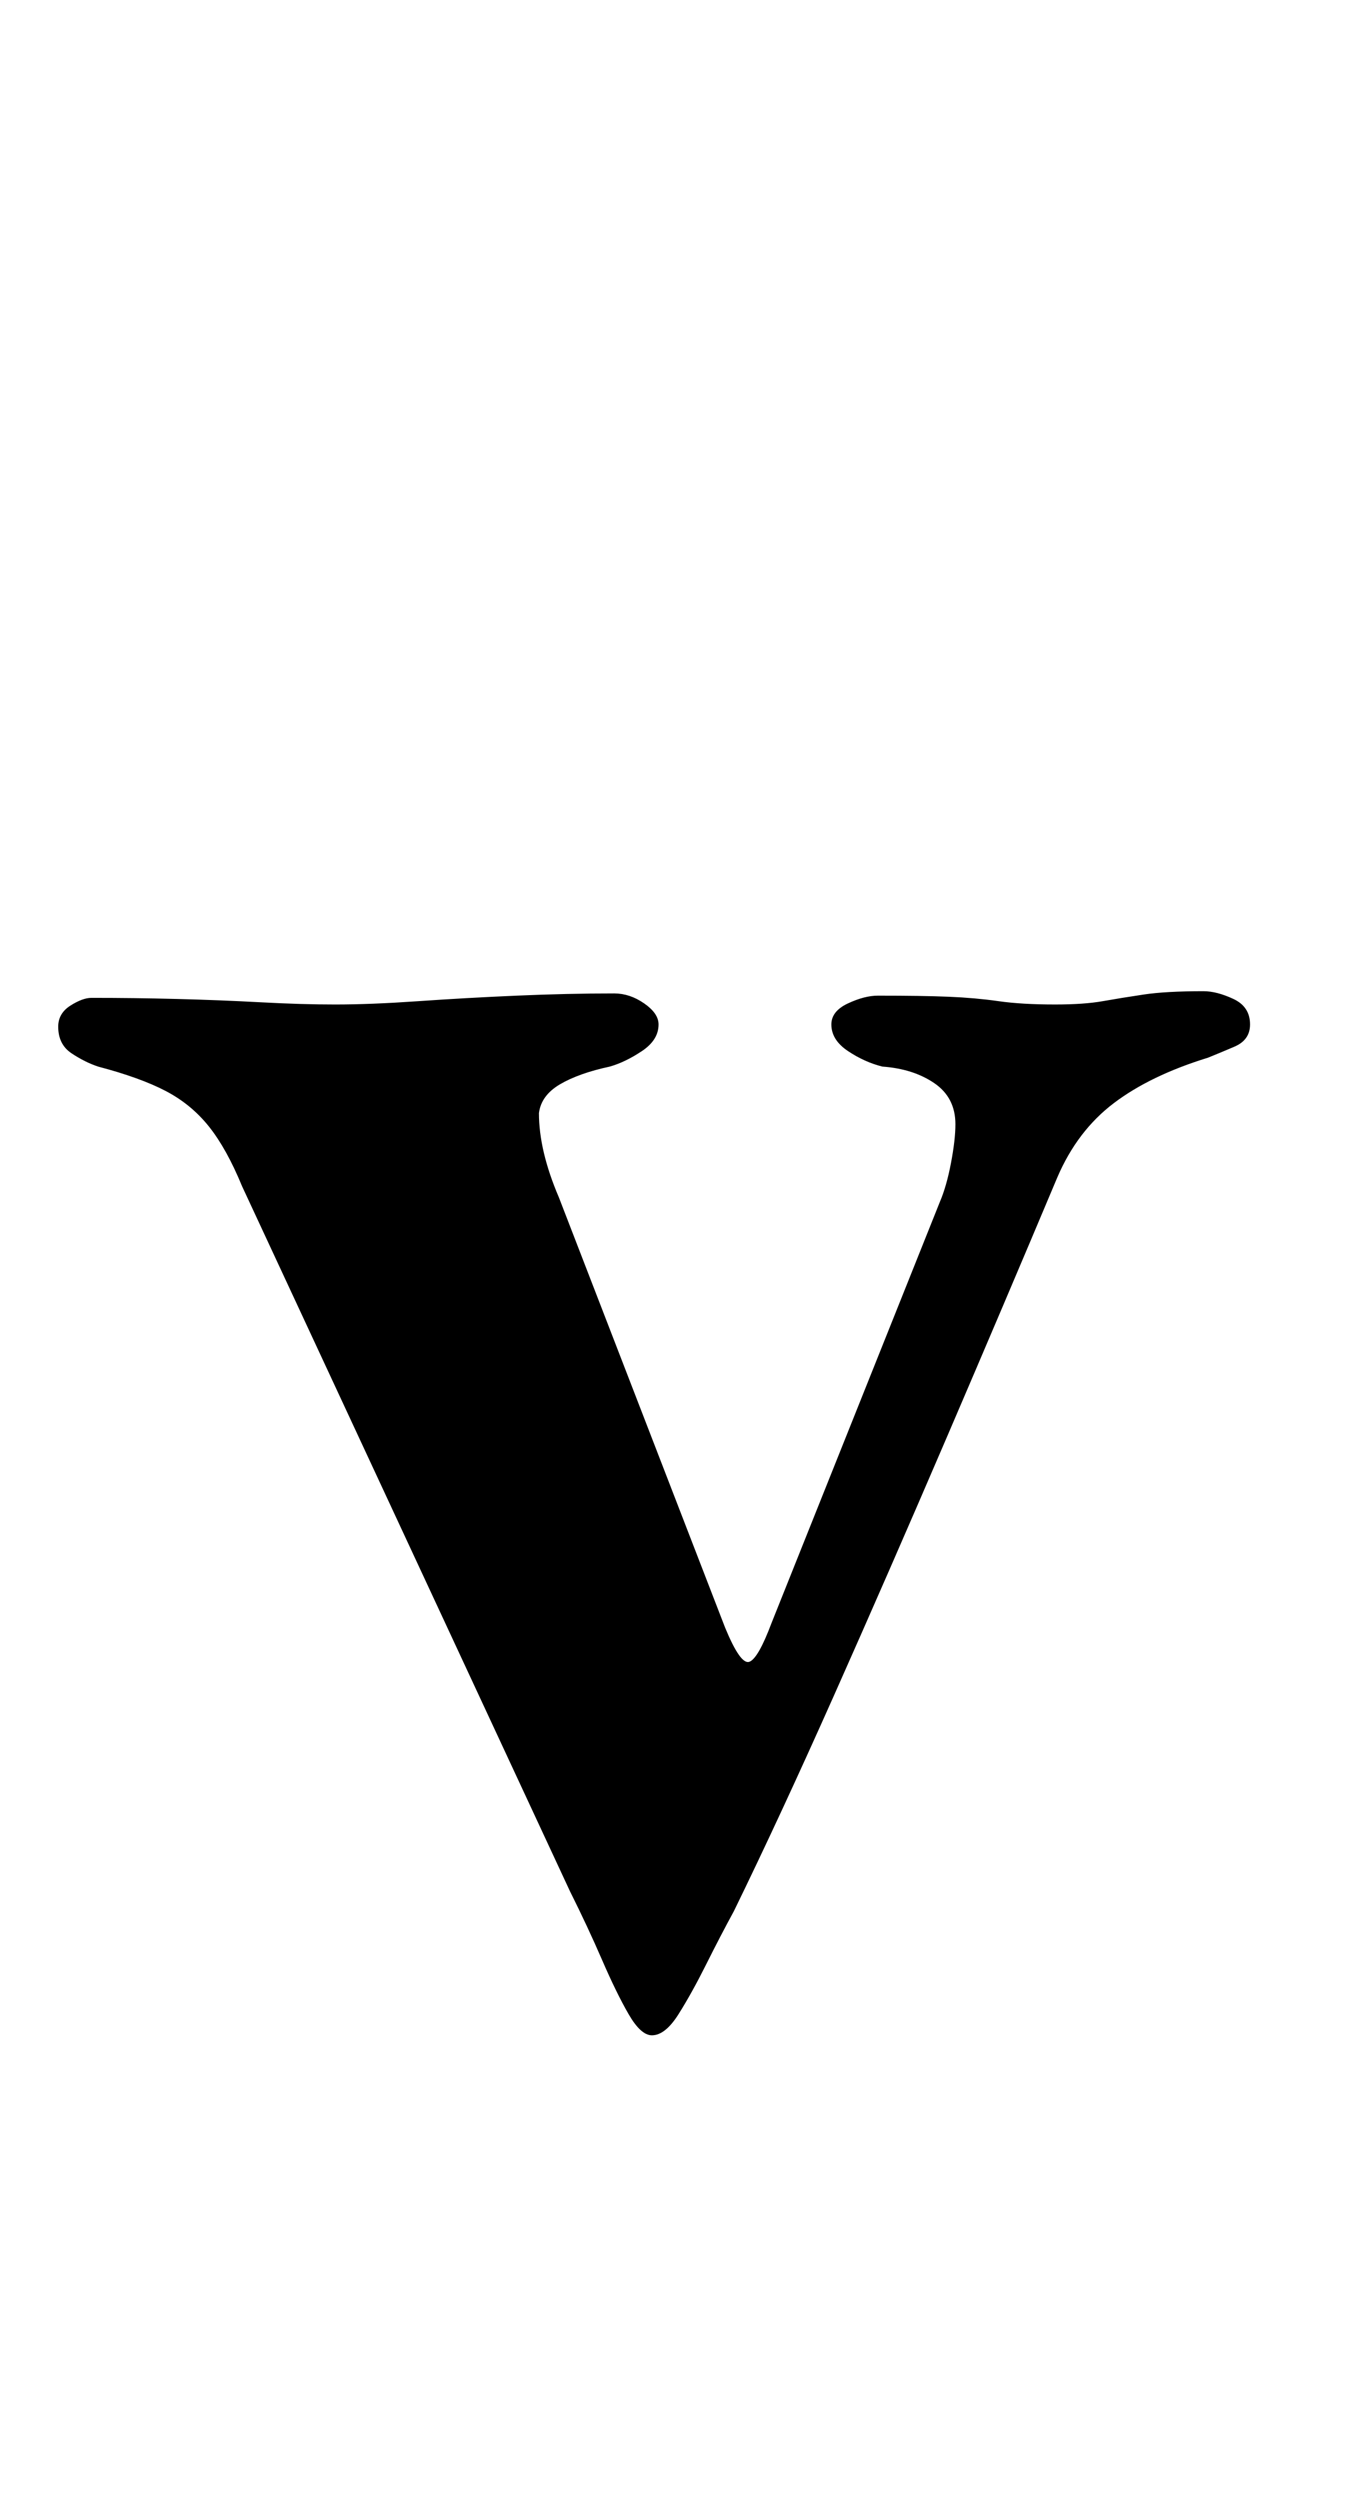 <?xml version="1.0" standalone="no"?>
<!DOCTYPE svg PUBLIC "-//W3C//DTD SVG 1.1//EN" "http://www.w3.org/Graphics/SVG/1.1/DTD/svg11.dtd" >
<svg xmlns="http://www.w3.org/2000/svg" xmlns:xlink="http://www.w3.org/1999/xlink" version="1.1" viewBox="-10 0 540 1000">
  <g transform="matrix(1 0 0 -1 0 800)">
   <path fill="currentColor"
d="M250.959 -14.188q-4.435 0 -9.312 8.425q-4.877 8.424 -10.642 21.726q-5.764 13.302 -12.858 27.49l-131.243 281.996q-6.207 15.075 -13.302 23.943q-7.094 8.867 -17.292 14.188q-10.198 5.32 -27.047 9.754
q-5.32 1.773 -10.642 5.321q-5.32 3.547 -5.32 10.641q0 5.321 4.877 8.425q4.878 3.104 8.425 3.104q16.849 0 34.141 -0.443q17.293 -0.443 33.698 -1.33t29.707 -0.887q14.188 0 33.254 1.33t39.462 2.217
q20.395 0.887 39.019 0.887q6.207 0 11.971 -3.99q5.765 -3.99 5.765 -8.424q0 -6.208 -6.651 -10.642q-6.65 -4.435 -12.858 -6.208q-12.414 -2.66 -19.952 -7.094q-7.537 -4.434 -8.425 -11.528
q0 -15.075 7.981 -33.697l66.509 -172.036q6.207 -15.075 9.754 -13.744q3.548 1.33 8.868 15.519l67.395 168.487q2.66 6.208 4.434 15.52q1.773 9.311 1.773 15.519q0 10.641 -8.424 16.405q-8.425 5.764 -20.84 6.65
q-7.094 1.773 -13.745 6.208q-6.65 4.434 -6.65 10.642q0 5.32 6.65 8.424q6.651 3.104 11.972 3.104q17.735 0 28.377 -0.443t19.952 -1.773q9.312 -1.33 22.613 -1.33q11.528 0 19.065 1.33
q7.538 1.33 16.406 2.66q8.867 1.33 23.942 1.33q5.321 0 11.972 -3.104q6.651 -3.104 6.651 -10.197q0 -6.208 -6.208 -8.868q-6.207 -2.66 -10.642 -4.434q-23.056 -7.095 -37.688 -18.18t-22.613 -29.707
q-21.282 -50.546 -44.339 -104.196t-44.782 -102.423q-21.727 -48.773 -40.349 -86.905q-5.32 -9.754 -11.085 -21.282q-5.764 -11.528 -11.085 -19.952q-5.32 -8.425 -10.641 -8.425z" />
  </g>

</svg>

